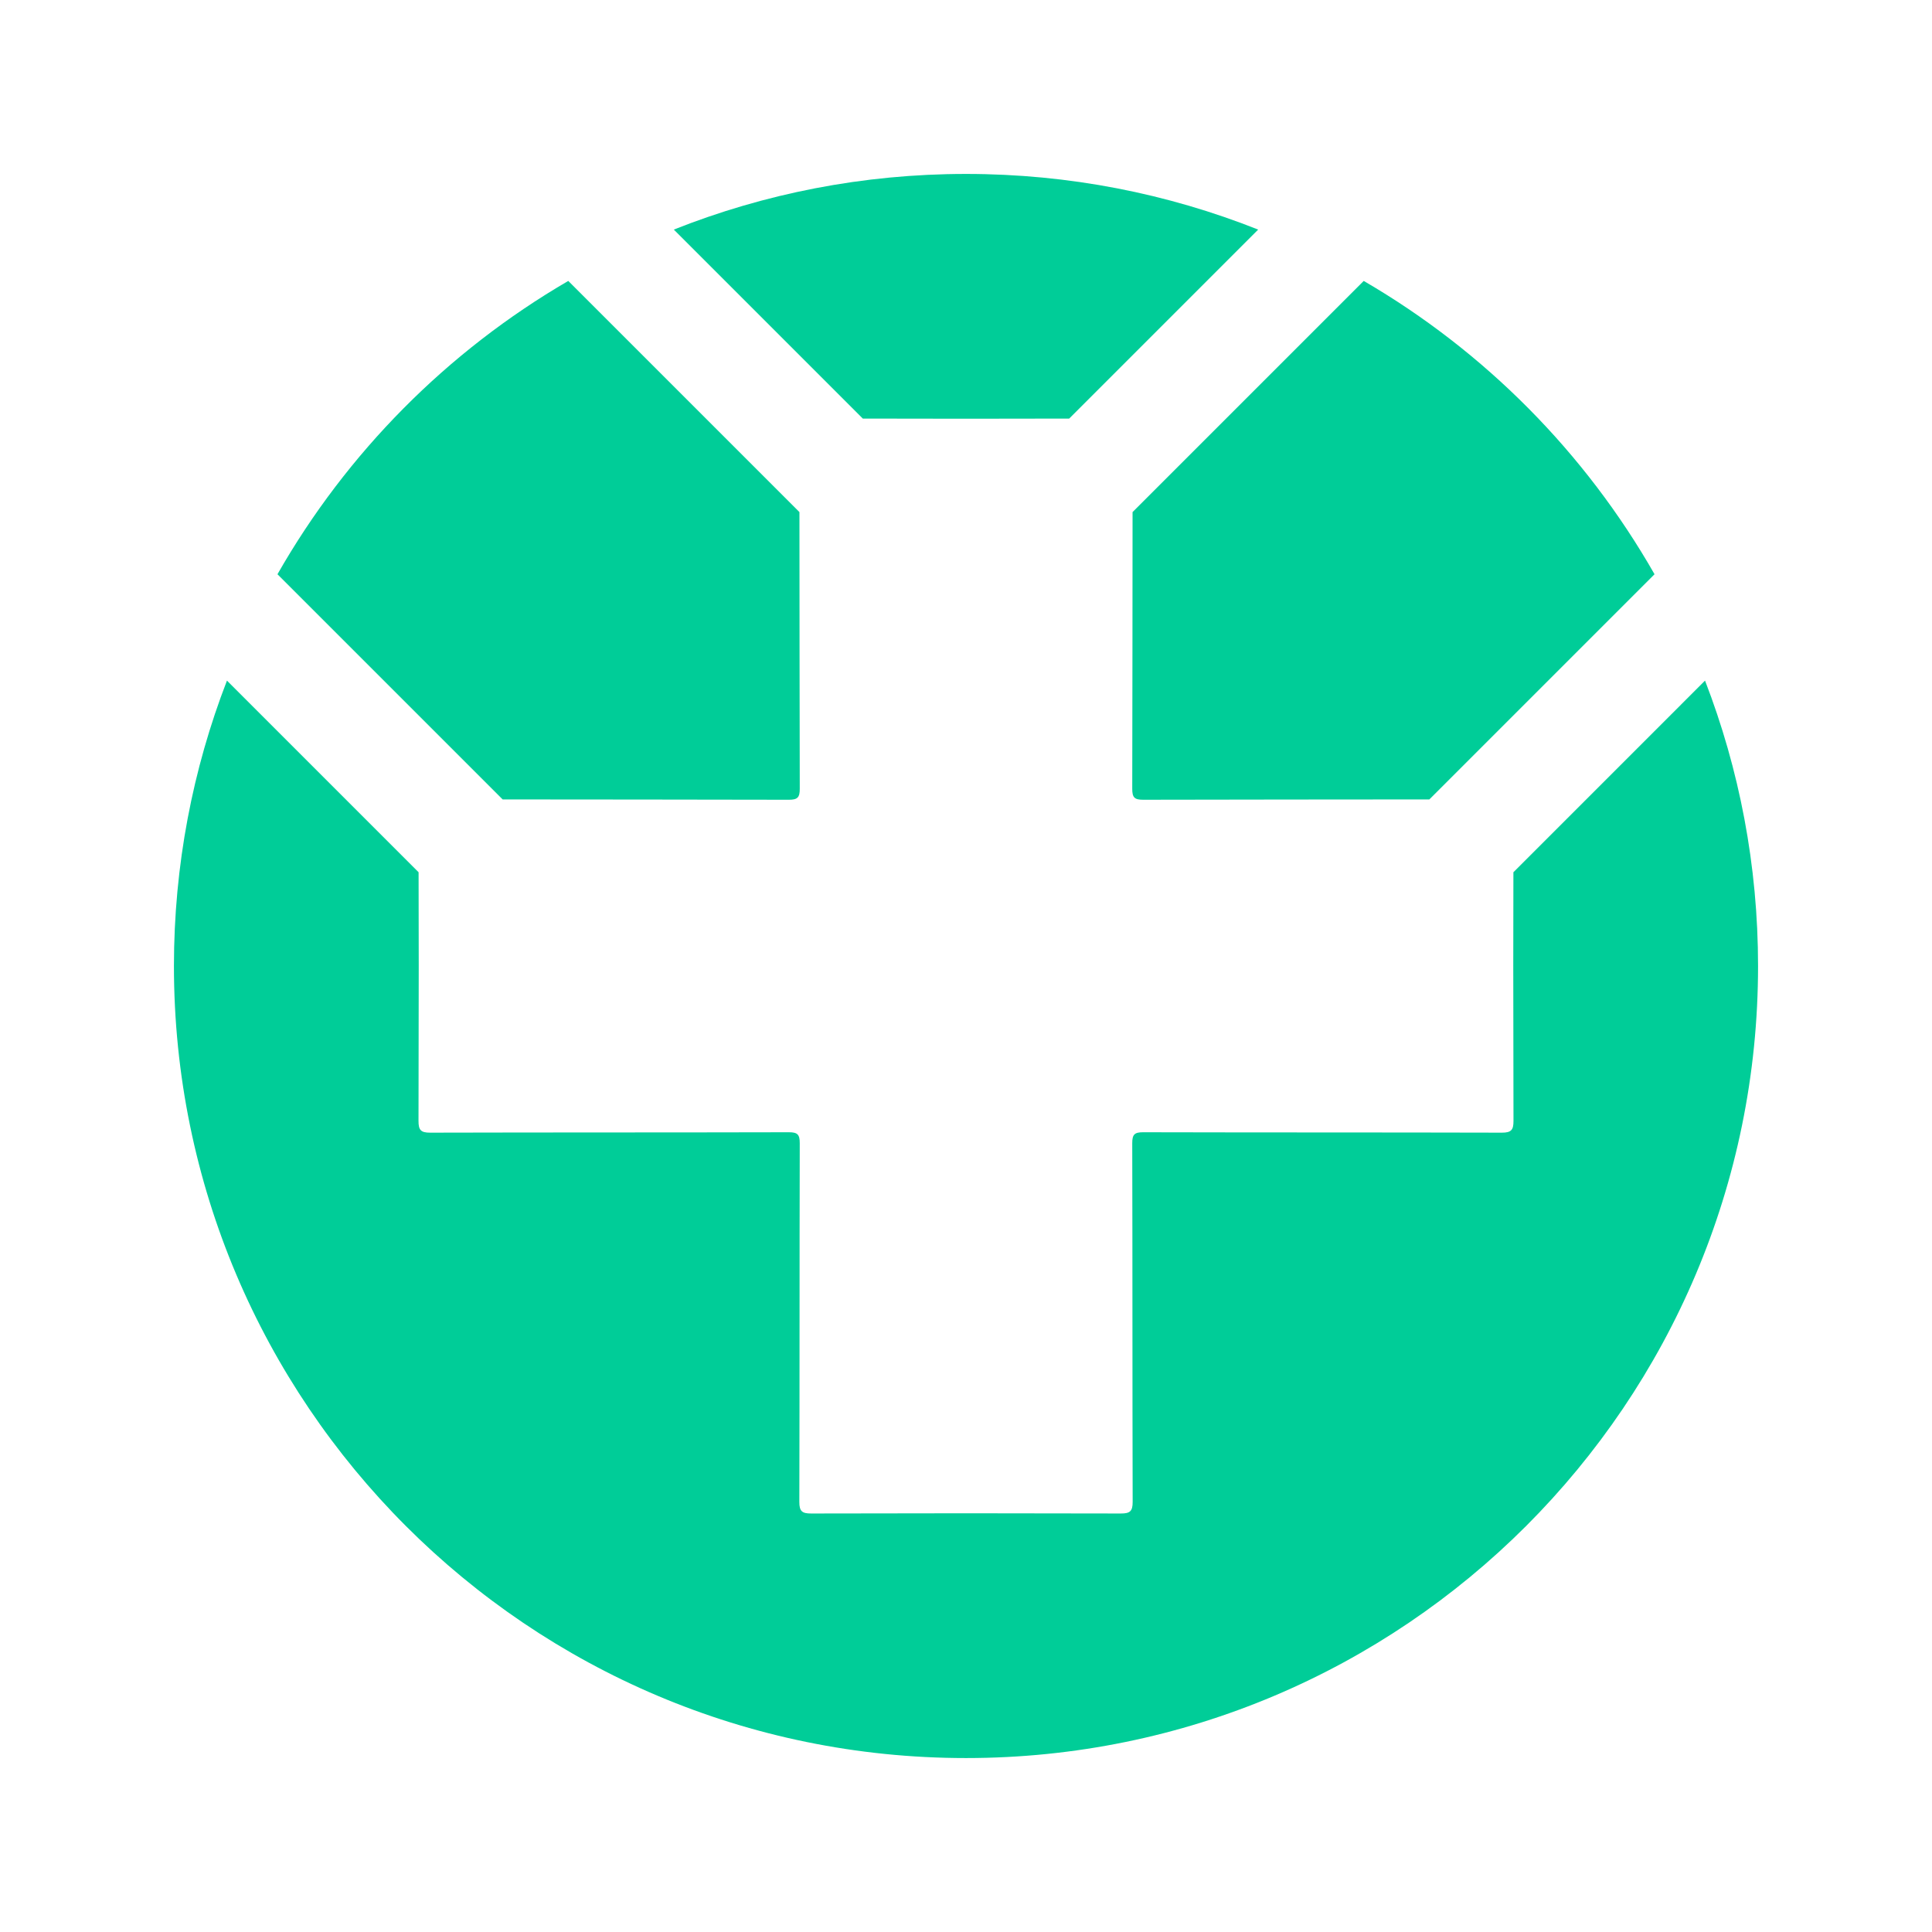 <?xml version="1.0" encoding="utf-8"?>
<!-- Generator: Adobe Illustrator 23.0.0, SVG Export Plug-In . SVG Version: 6.00 Build 0)  -->
<svg version="1.1" id="Layer_0_xA0_Image_1_" xmlns="http://www.w3.org/2000/svg" xmlns:xlink="http://www.w3.org/1999/xlink"
	 x="0px" y="0px" viewBox="0 0 274.801 274.801" style="enable-background:new 0 0 274.801 274.801;" xml:space="preserve">
<style type="text/css">
	.st0{fill:#00CD98;}
</style>
<g>
	<path class="st0" d="M39.467,81.679l32.028,32.028c13.565,0.017,27.129,0.012,40.694,0.047c1.25,0.003,1.569-0.316,1.566-1.566
		c-0.033-13.117-0.031-26.234-0.045-39.35L80.83,39.958C63.633,49.963,49.327,64.388,39.467,81.679z"/>
	<path class="st0" d="M193.971,39.958l-32.879,32.879c-0.015,13.117-0.012,26.234-0.045,39.35c-0.003,1.25,0.315,1.569,1.566,1.566
		c13.565-0.035,27.129-0.03,40.694-0.047l32.028-32.028C225.474,64.388,211.168,49.963,193.971,39.958z"/>
	<path class="st0" d="M215.261,124.065c-0.008,4.445-0.019,8.89-0.02,13.335c0,7.34,0.011,14.68,0.032,22.02
		c0.004,1.287-0.306,1.689-1.646,1.686c-17.005-0.045-34.01-0.016-51.015-0.059c-1.25-0.003-1.569,0.316-1.566,1.566
		c0.043,17.005,0.014,34.01,0.059,51.015c0.004,1.34-0.399,1.65-1.686,1.646c-7.34-0.021-14.679-0.031-22.019-0.031
		c-7.34,0-14.679,0.01-22.019,0.031c-1.287,0.004-1.689-0.305-1.686-1.646c0.045-17.005,0.016-34.01,0.059-51.015
		c0.003-1.25-0.315-1.569-1.566-1.566c-17.005,0.043-34.01,0.014-51.015,0.059c-1.34,0.004-1.65-0.399-1.646-1.686
		c0.021-7.34,0.032-14.68,0.032-22.02c0-4.445-0.012-8.89-0.02-13.335L32.282,96.807c-4.867,12.595-7.542,26.281-7.542,40.593
		c0,62.221,50.44,112.66,112.66,112.66s112.66-50.44,112.66-112.66c0-14.312-2.675-27.998-7.542-40.593L215.261,124.065z"/>
	<path class="st0" d="M122.722,59.537c4.893,0.009,9.785,0.021,14.678,0.021c4.893,0,9.785-0.012,14.678-0.021l26.881-26.881
		C166.1,27.55,152.079,24.74,137.4,24.74s-28.699,2.81-41.559,7.916L122.722,59.537z"/>
</g>
</svg>
